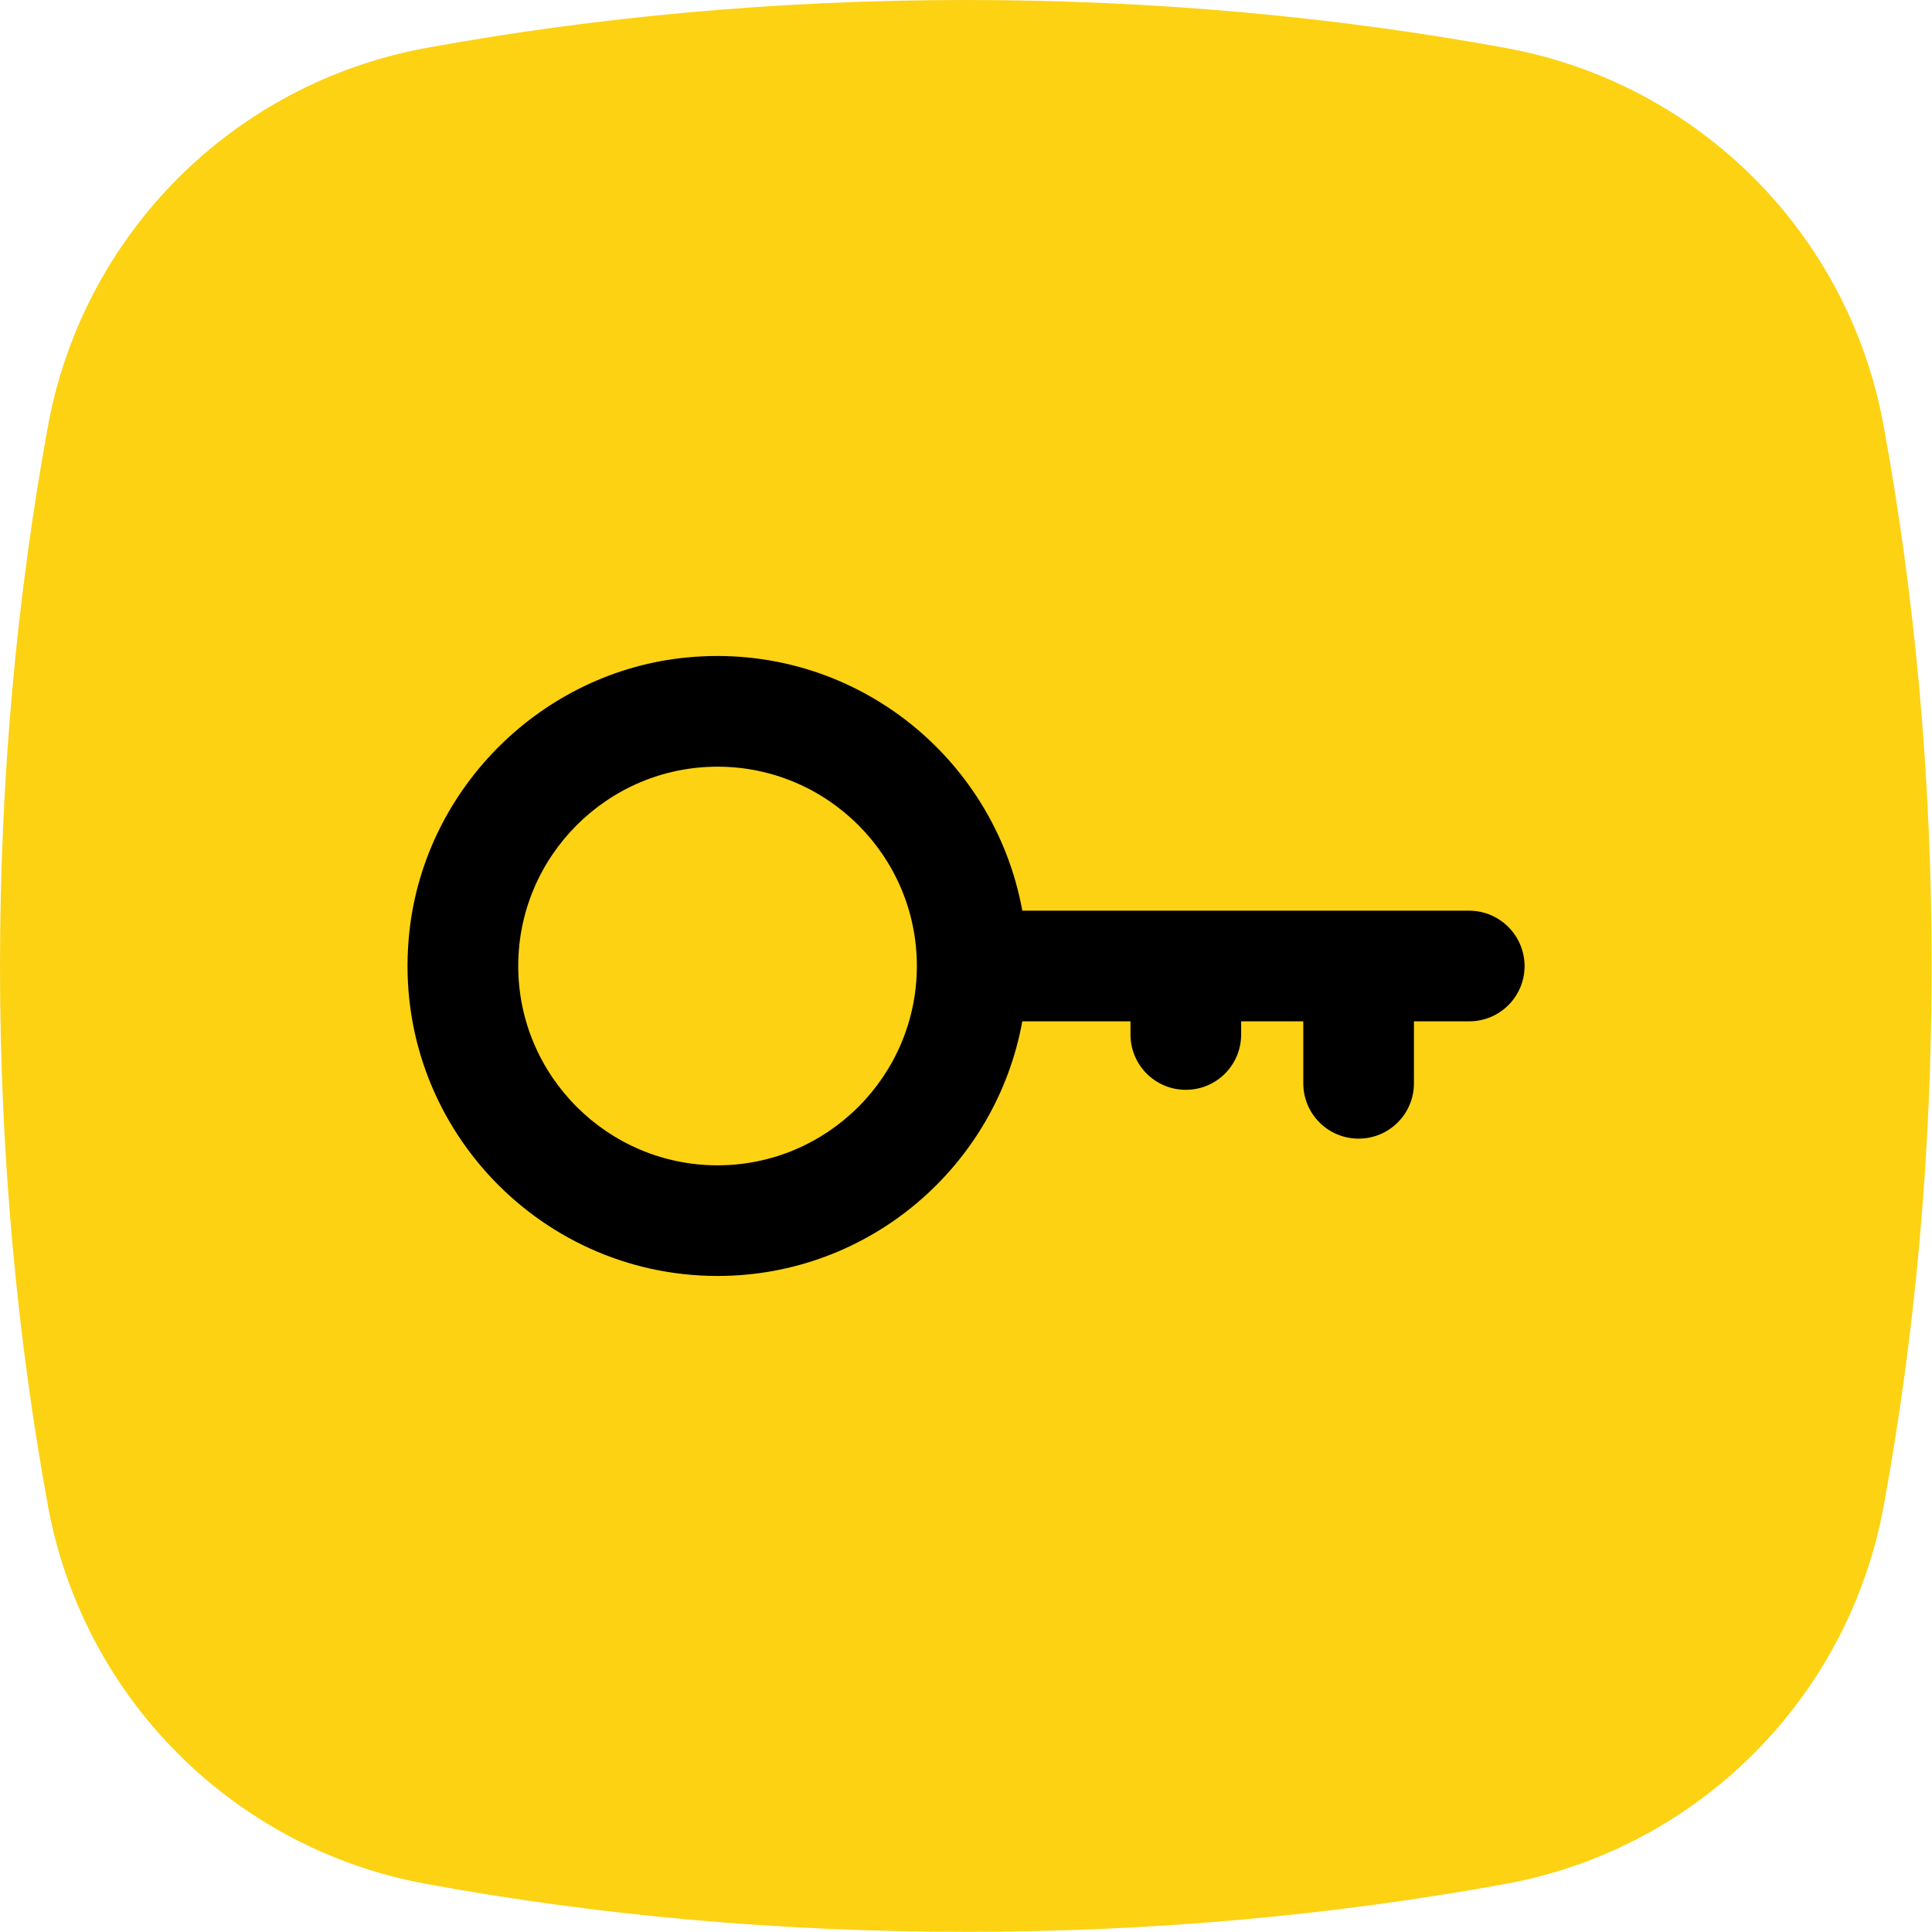 <?xml version="1.0" encoding="utf-8"?>
<!-- Generator: Adobe Illustrator 27.9.0, SVG Export Plug-In . SVG Version: 6.00 Build 0)  -->
<svg version="1.1" id="Vrstva_1" xmlns="http://www.w3.org/2000/svg" xmlns:xlink="http://www.w3.org/1999/xlink" x="0px" y="0px"
	 viewBox="0 0 118.74 118.74" style="enable-background:new 0 0 118.74 118.74;" xml:space="preserve">
<style type="text/css">
	.st0{fill:url(#SVGID_1_);}
	.st1{fill:#0E101F;}
	.st2{fill:#FCD213;}
	.st3{fill:#010202;}
	.st4{fill:none;stroke:#000000;stroke-width:7;stroke-miterlimit:10;}
	.st5{fill:#FDD213;}
	.st6{fill:#6BB42D;}
	.st7{fill:#E83C3D;}
</style>
<g>
</g>
<path class="st2" d="M26.18,2.95C14.36,5.12,5.12,14.36,2.95,26.18C1.04,36.62,0,47.78,0,59.37s1.04,22.75,2.95,33.19
	c2.17,11.81,11.41,21.05,23.22,23.22c10.44,1.92,21.6,2.95,33.19,2.95s22.75-1.04,33.19-2.95c11.81-2.17,21.05-11.41,23.22-23.22
	c1.92-10.44,2.95-21.6,2.95-33.19c0-11.61-1.04-22.78-2.96-33.23C113.61,14.35,104.39,5.13,92.6,2.96C82.15,1.04,70.98,0,59.37,0
	C47.78,0,36.62,1.04,26.18,2.95z"/>
<path d="M90.29,55.97H62.83c-1.72-9.48-10.46-16.55-20.64-15.56c-8.83,0.86-16.03,7.95-17.02,16.77
	c-1.29,11.48,7.7,21.24,18.93,21.24c9.34,0,17.12-6.76,18.73-15.65h6.65v0.81c0,1.88,1.52,3.4,3.4,3.4h0c1.88,0,3.4-1.52,3.4-3.4
	v-0.81h3.82v3.81c0,1.88,1.52,3.4,3.4,3.4h0c1.88,0,3.4-1.52,3.4-3.4v-3.81h3.4c1.88,0,3.4-1.52,3.4-3.4v0
	C93.69,57.49,92.17,55.97,90.29,55.97z M44.1,71.62c-6.75,0-12.25-5.5-12.25-12.25c0-6.75,5.5-12.25,12.25-12.25
	s12.25,5.5,12.25,12.25C56.35,66.12,50.85,71.62,44.1,71.62z"/>
</svg>
